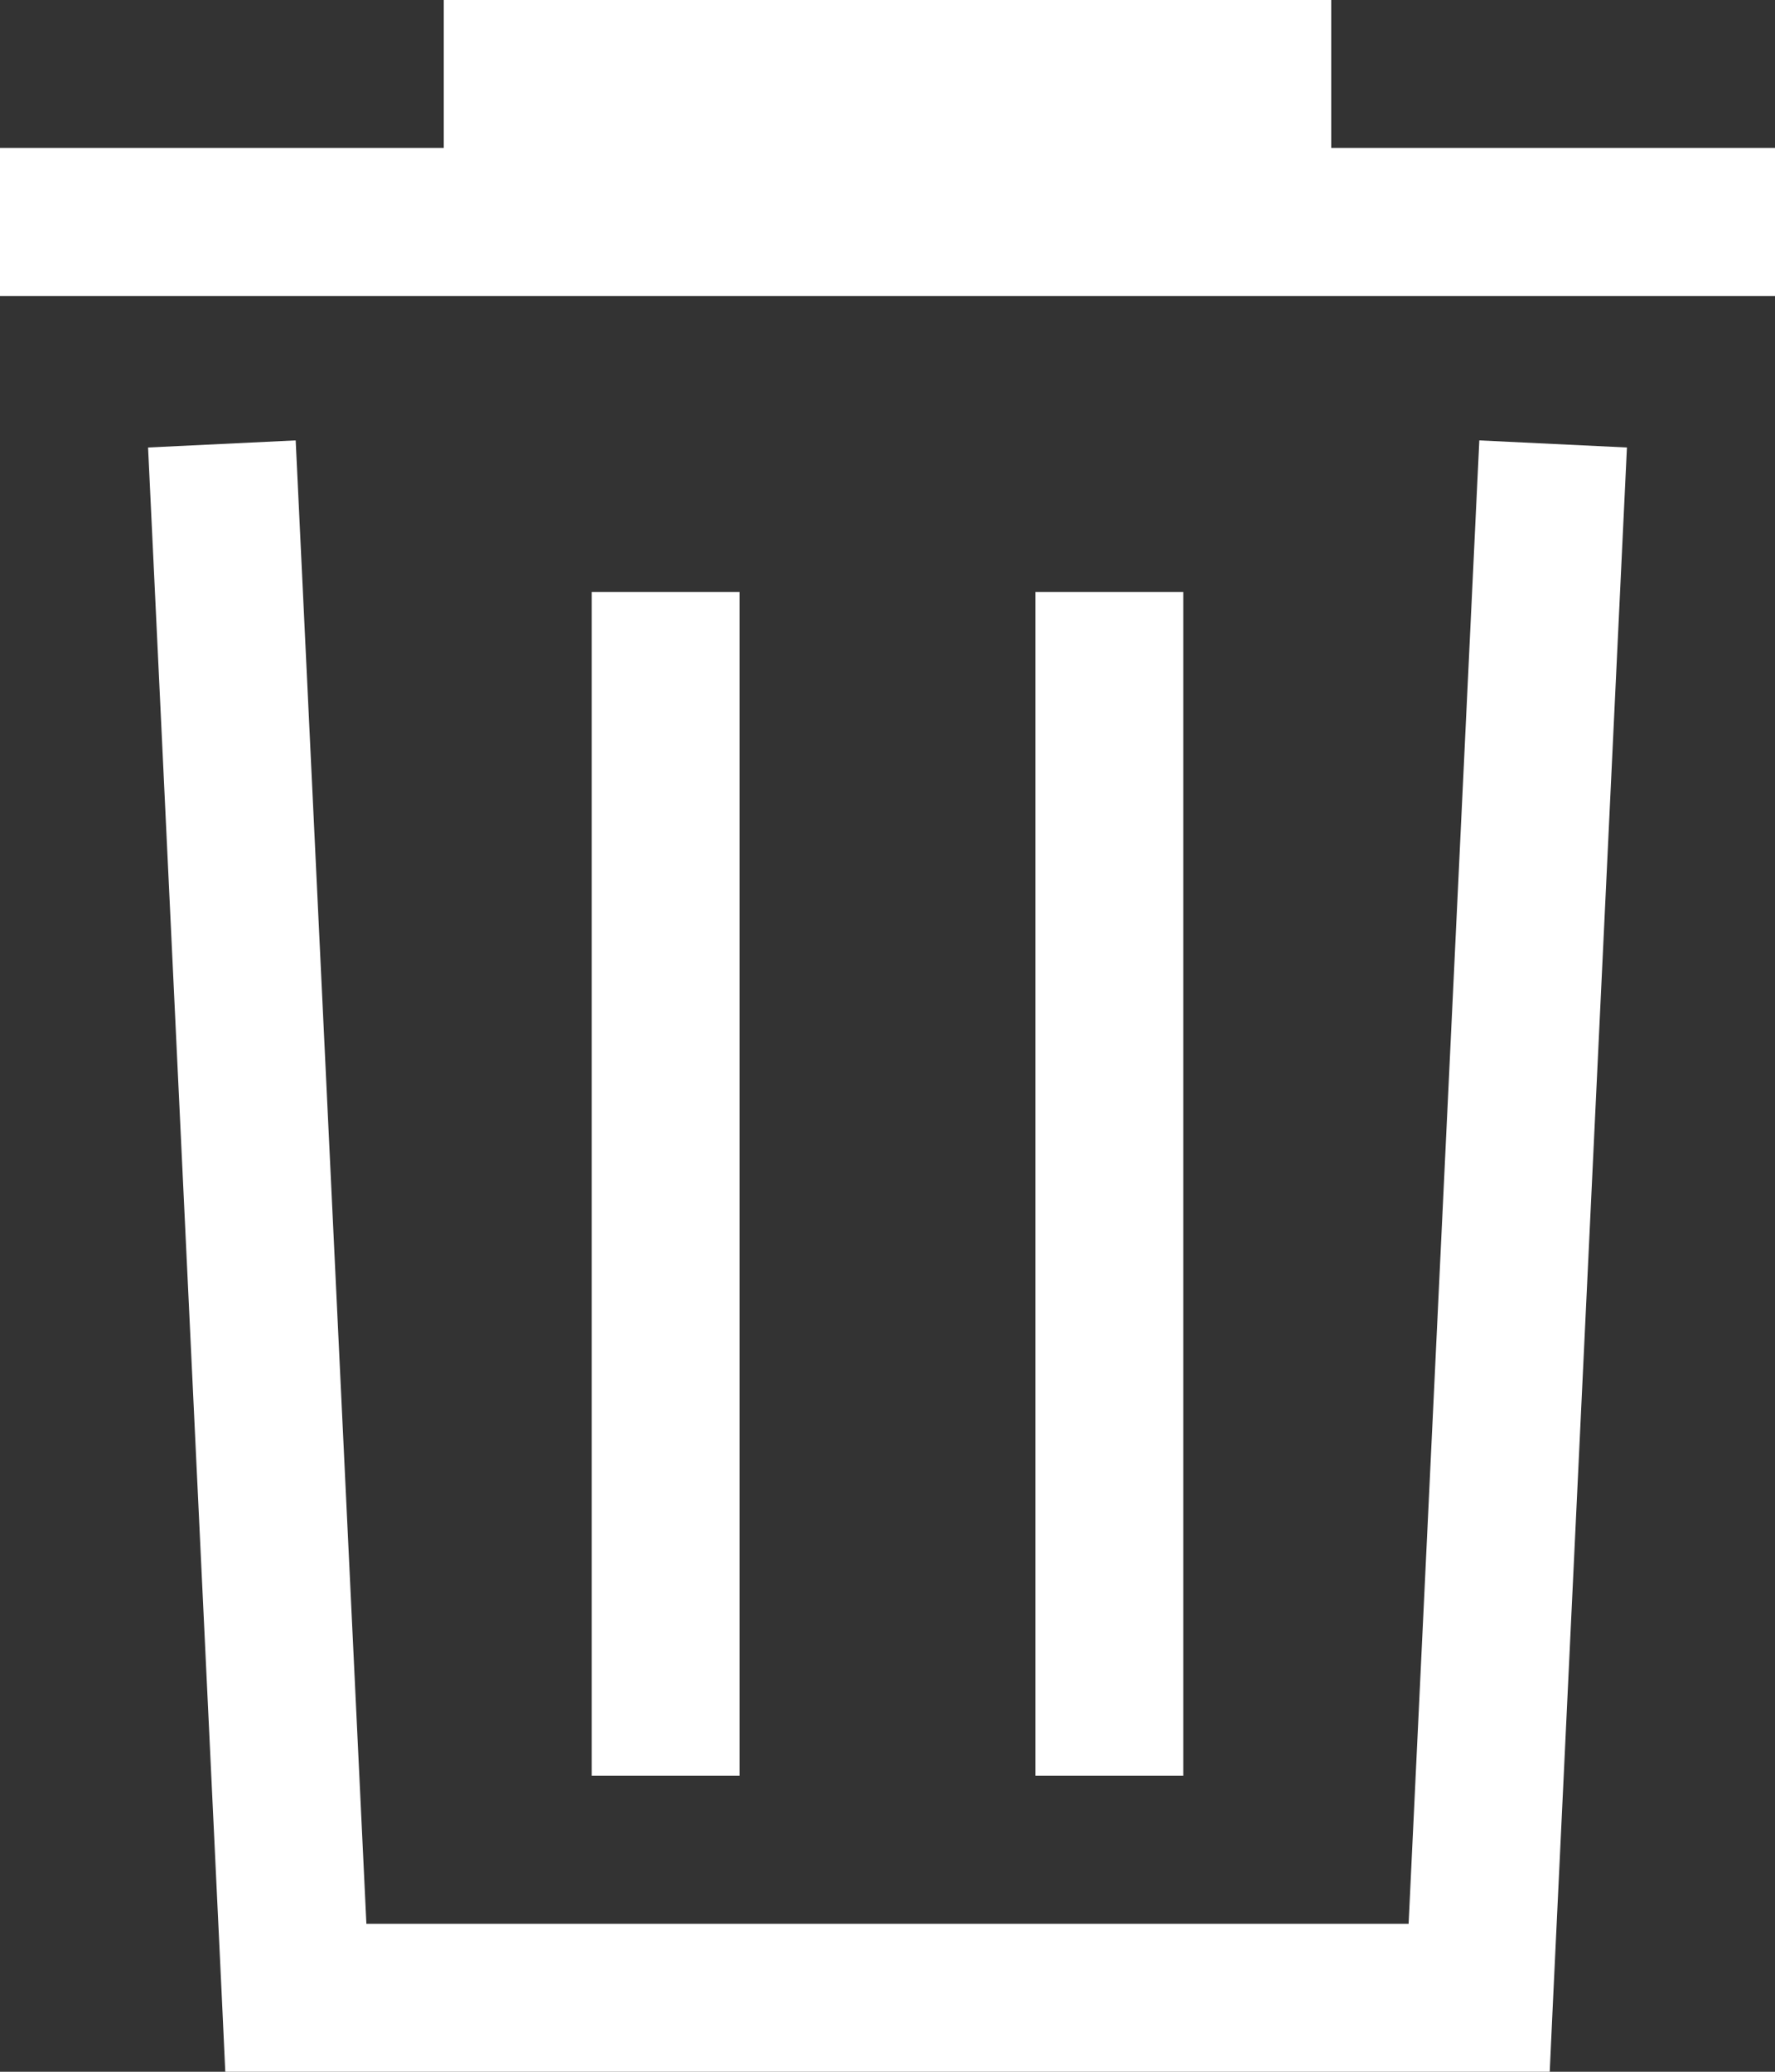 <?xml version="1.0" encoding="UTF-8"?>
<svg width="12px" height="14px" viewBox="0 0 12 14" version="1.1" xmlns="http://www.w3.org/2000/svg" xmlns:xlink="http://www.w3.org/1999/xlink">
    <rect x="0" y="0" width="12" height="14" fill="#333333" stroke="none"/>
    <!-- Generator: Sketch 52.3 (67297) - http://www.bohemiancoding.com/sketch -->
    <title>Shape</title>
    <desc>Created with Sketch.</desc>
    <g id="Page-1" stroke="none" stroke-width="1" fill="none" fill-rule="evenodd">
        <g id="22协作1" transform="translate(-917, -163)" fill="#FFFFFF">
            <g id="协作1">
                <path d="M920,163 L920.5,163 L925.5,163 L926,163 L926,163.5 L926,164 L929,164 L929,165 L925.5,165 L920.5,165 L917,165 L917,164 L920,164 L920,163.5 L920,163 Z M918.501,176.524 L918.001,166.024 L918.999,165.976 L919.477,176 L926.523,176 L927.001,165.976 L927.999,166.024 L927.499,176.524 L927.477,177 L927,177 L919,177 L918.523,177 L918.501,176.524 Z M921,167 L921,175 L922,175 L922,167 L921,167 Z M924,167 L924,175 L925,175 L925,167 L924,167 Z" id="Shape"></path>
            </g>
        </g>
    </g>
</svg>